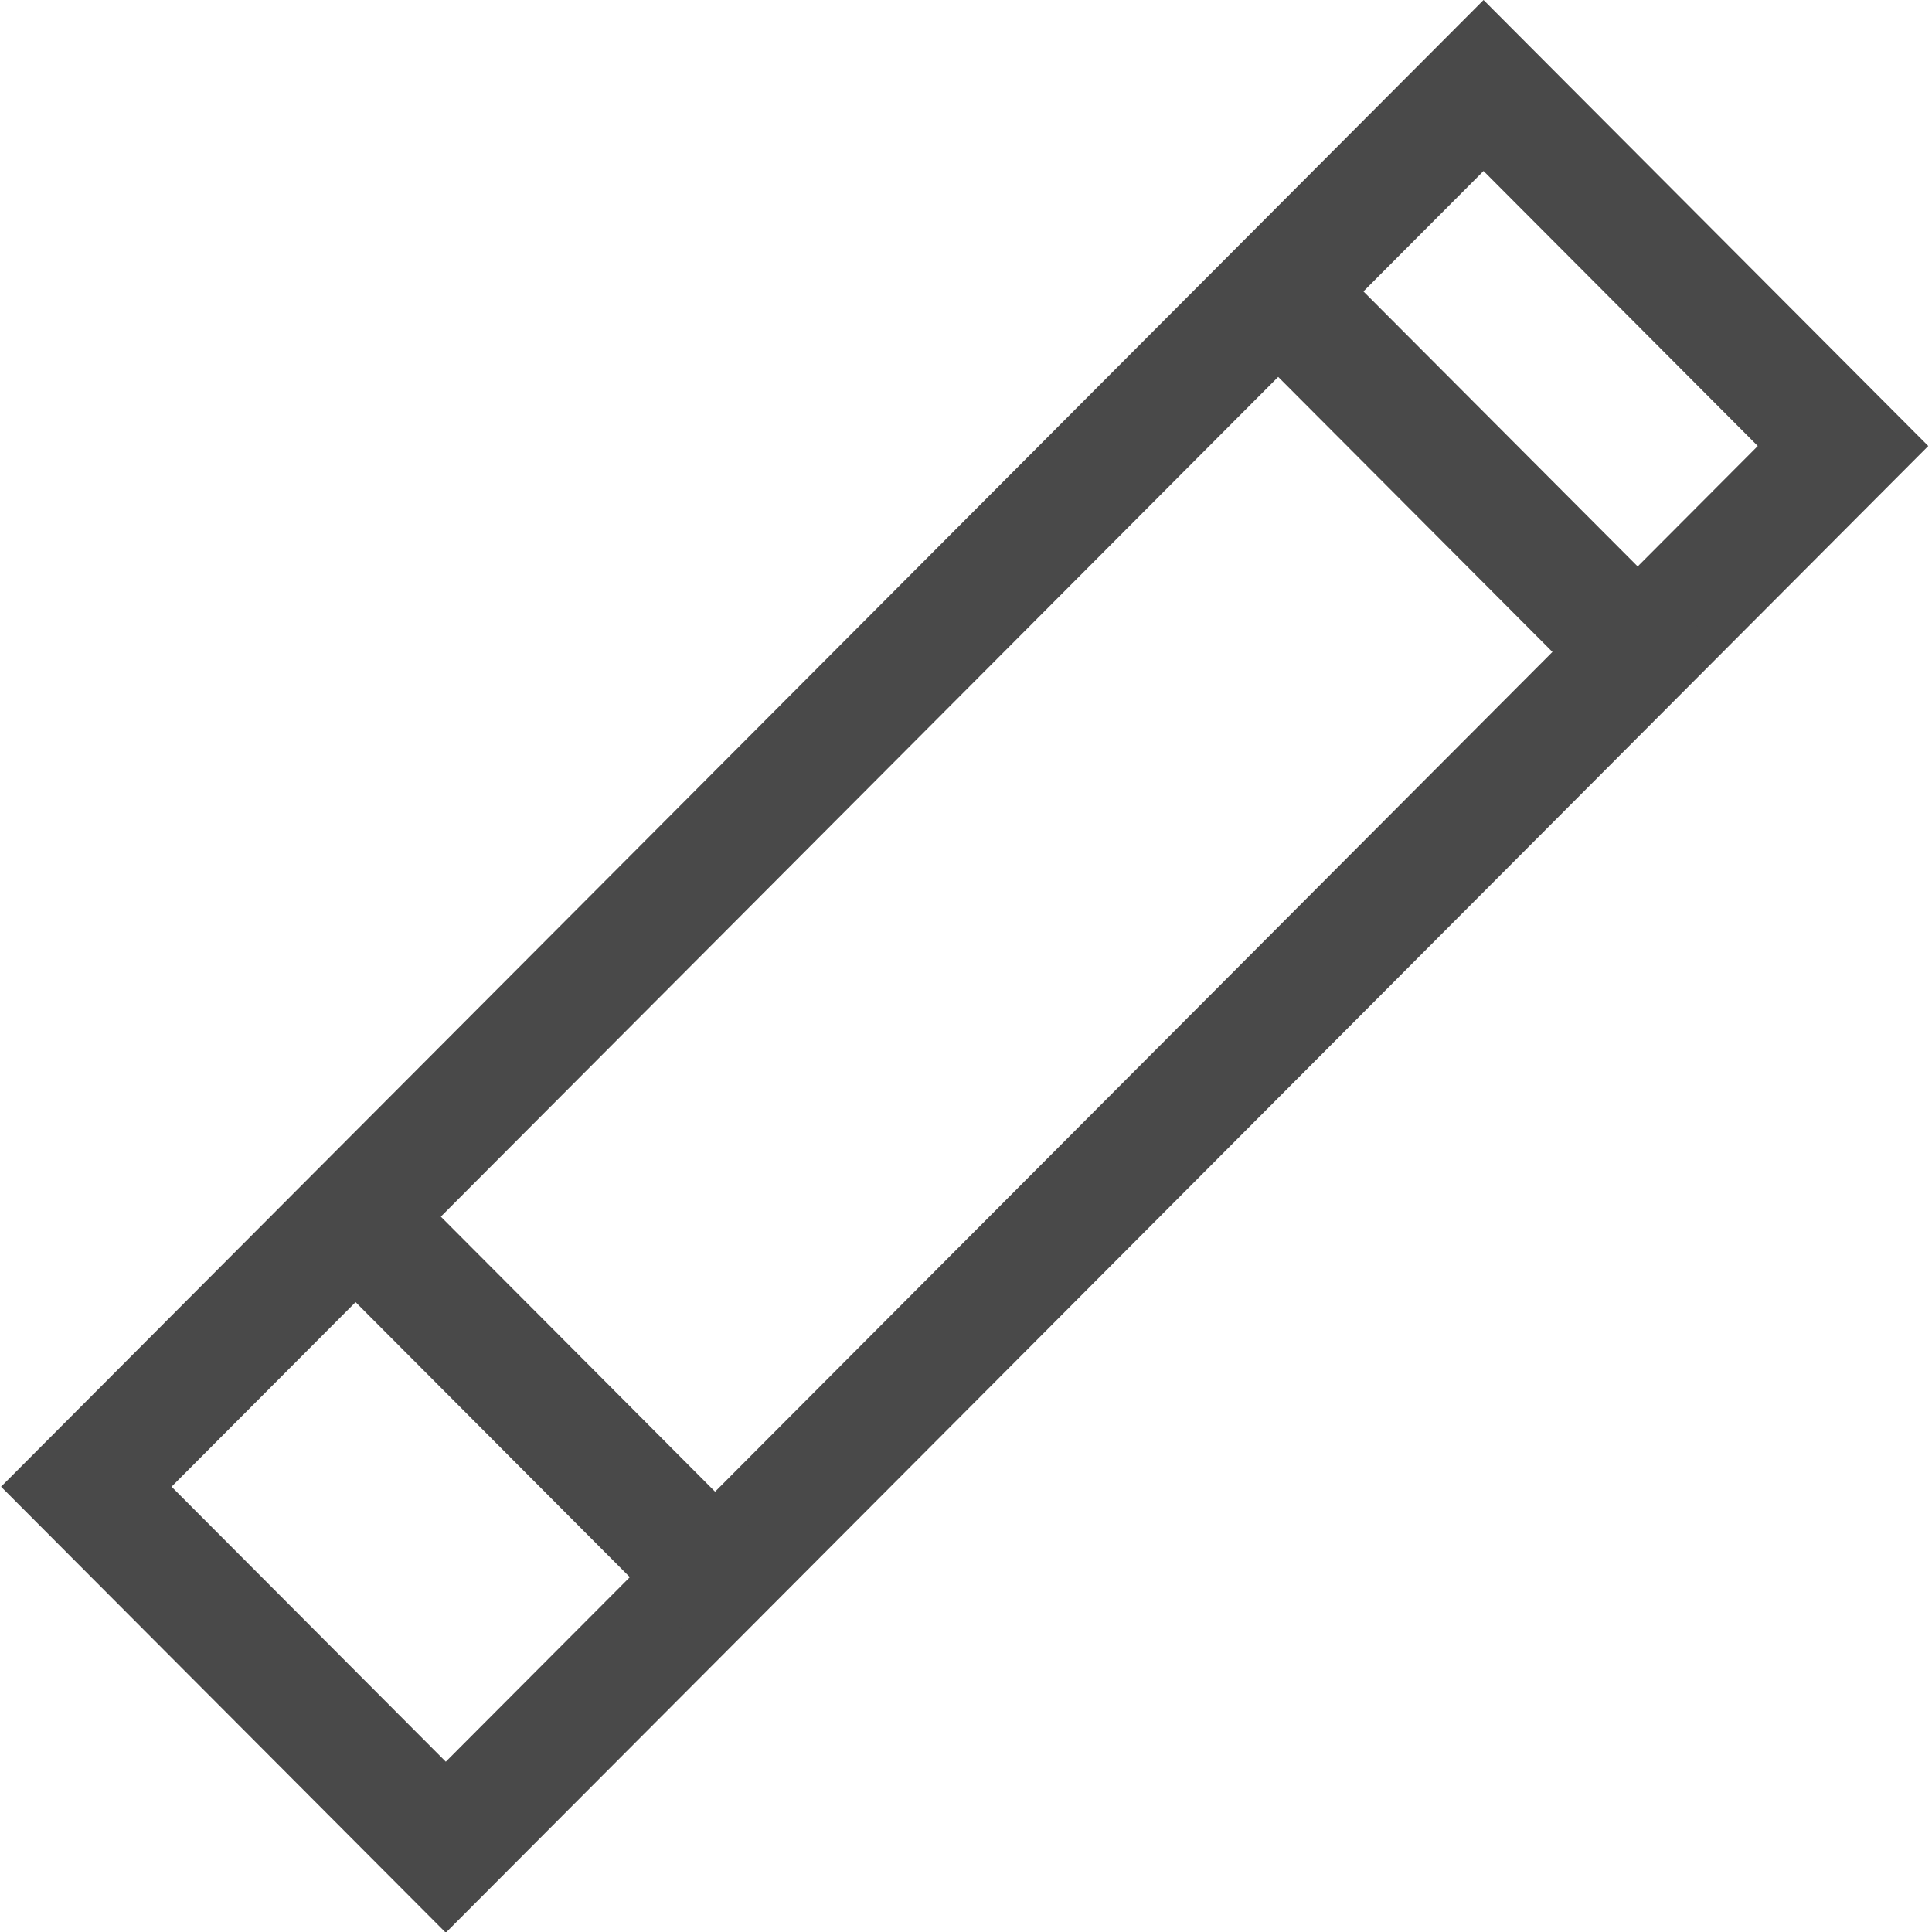 <svg width="48" height="48" viewBox="0 0 48 48" fill="none" xmlns="http://www.w3.org/2000/svg">
<rect y="2.123" width="12.651" height="49.17" transform="matrix(0.706 0.708 -0.706 0.708 38.357 0.621)" stroke="#494949" stroke-width="3"/>
<line y1="-1.5" x2="14.756" y2="-1.5" transform="matrix(0.706 0.708 -0.706 0.708 29.689 7.291)" stroke="#494949" stroke-width="3"/>
<line y1="-1.5" x2="14.756" y2="-1.5" transform="matrix(0.706 0.708 -0.706 0.708 6.755 30.266)" stroke="#494949" stroke-width="3"/>
</svg>
